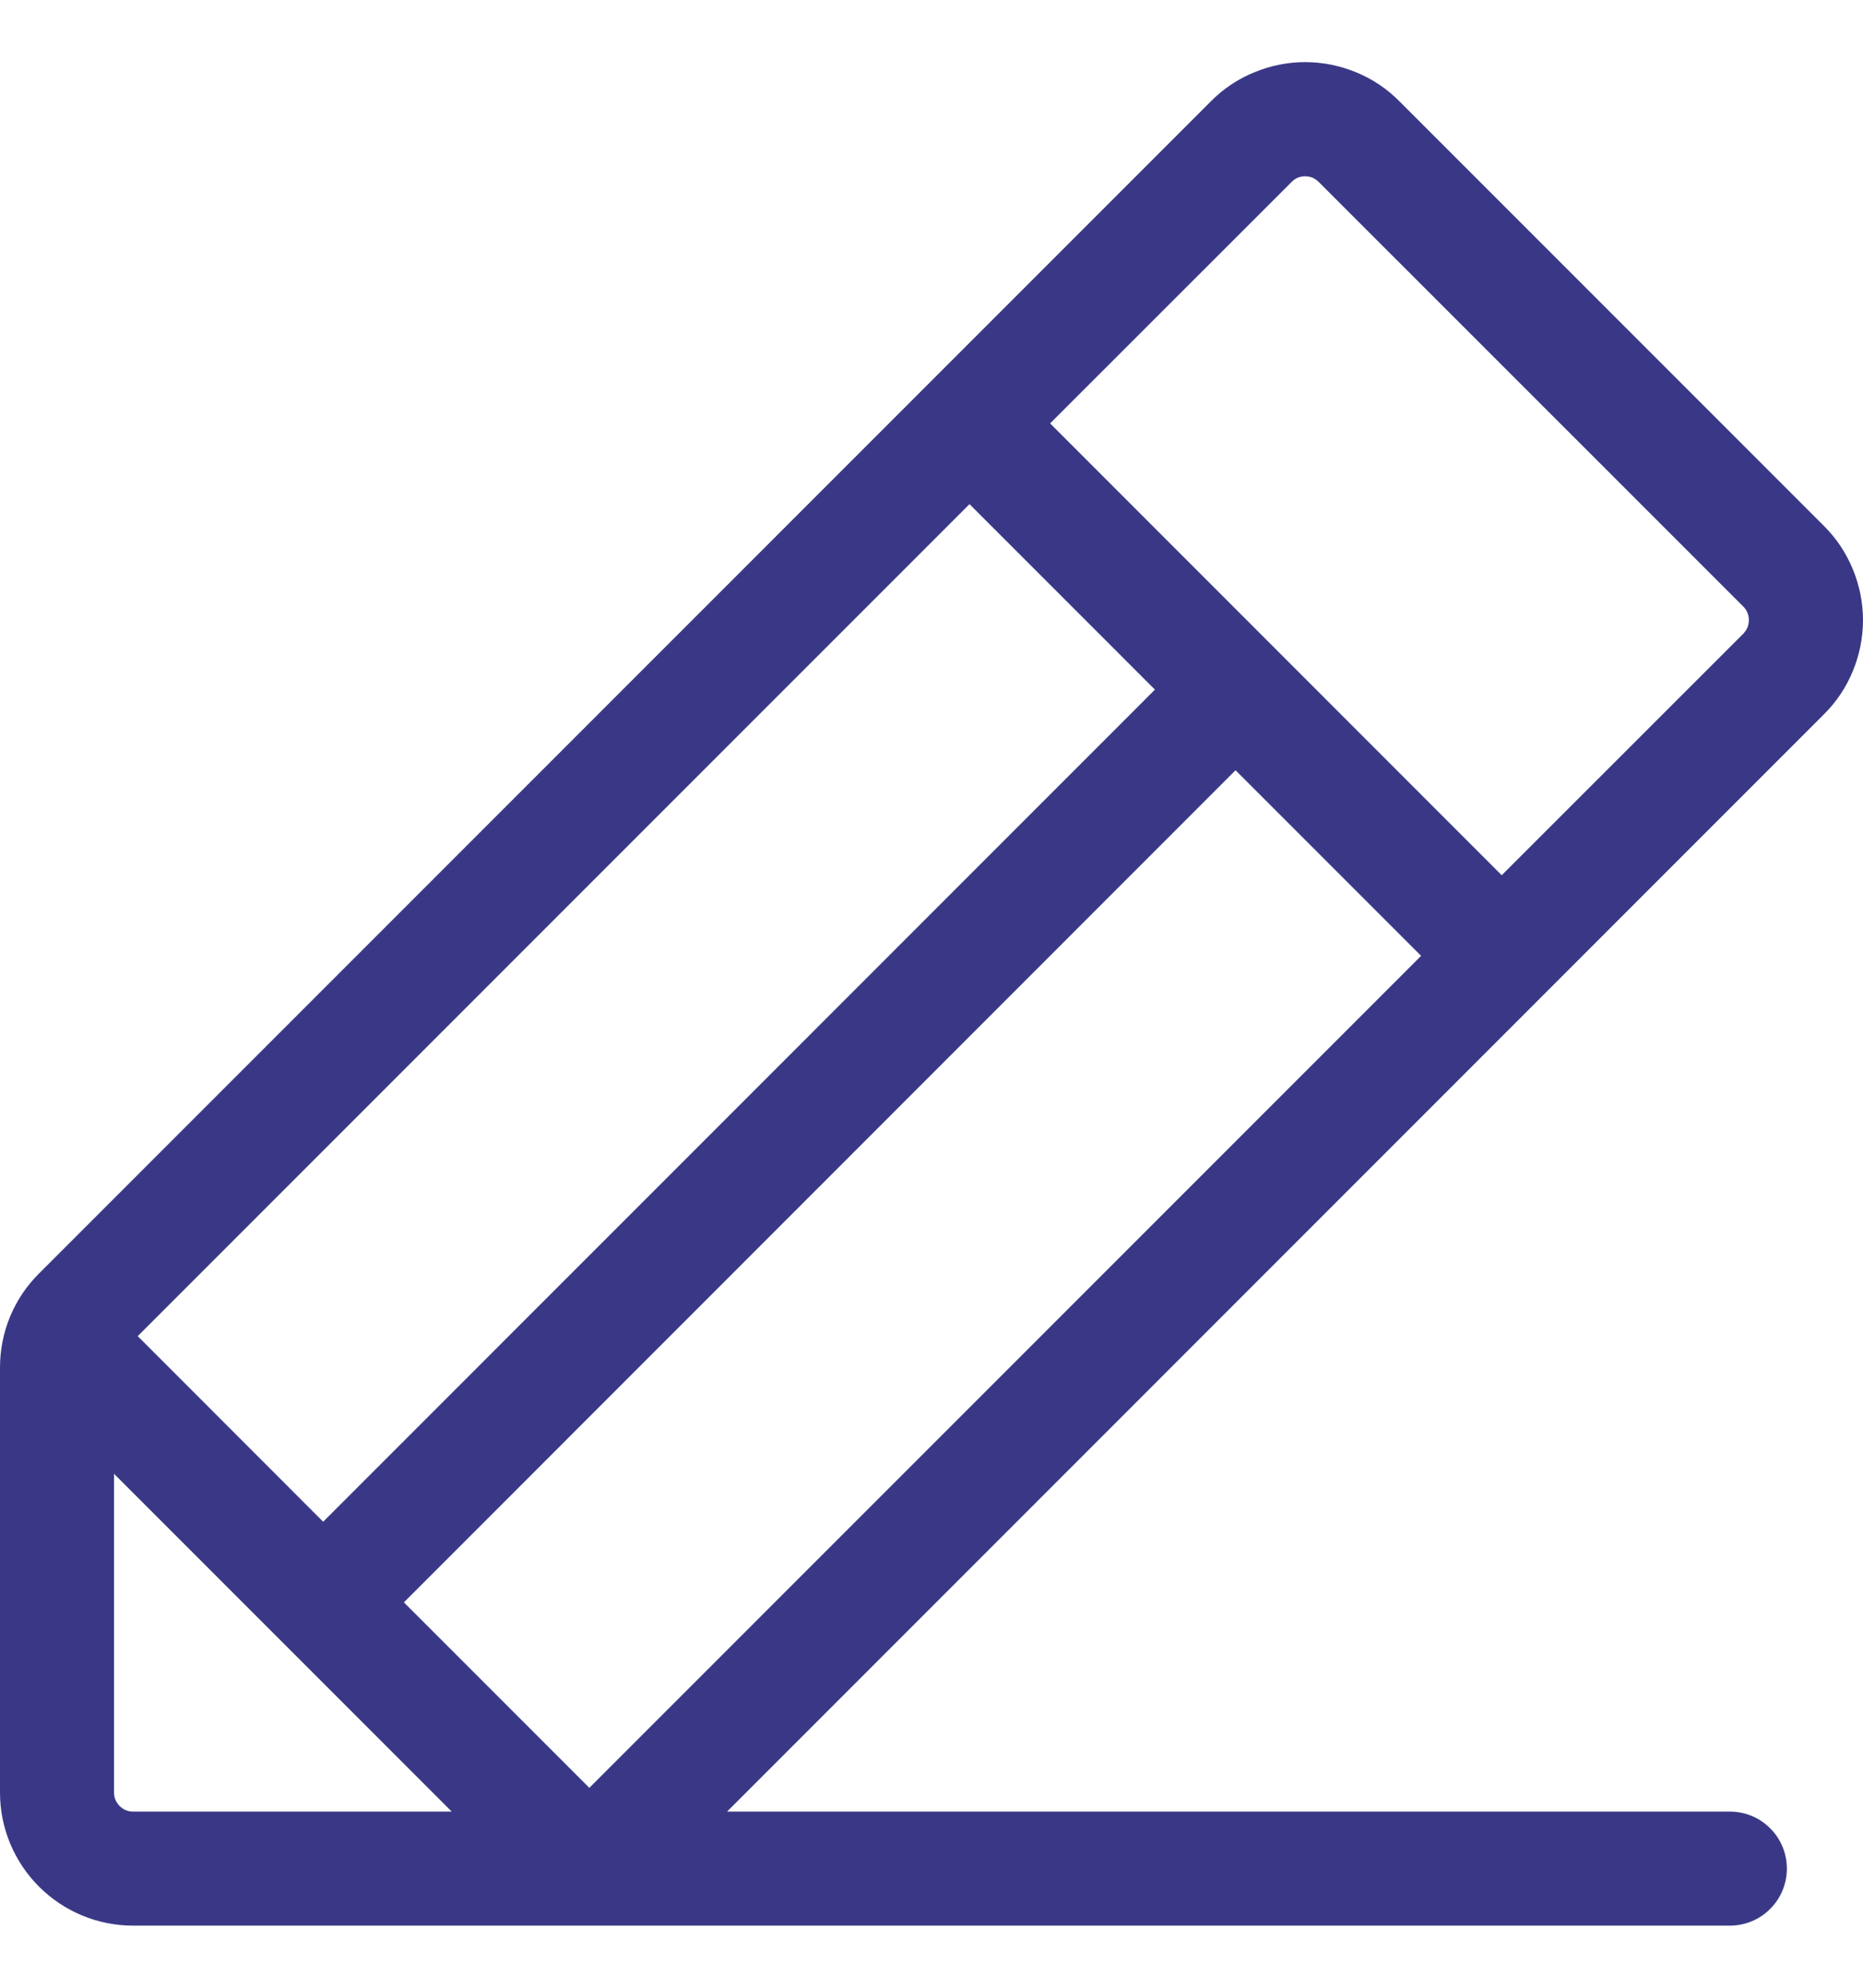 <svg width="15" height="16" viewBox="0 0 15 16" fill="none" xmlns="http://www.w3.org/2000/svg">
<path d="M14.686 4.234L11.266 0.814C11.167 0.714 11.049 0.635 10.919 0.582C10.789 0.528 10.649 0.5 10.509 0.5C10.368 0.5 10.229 0.528 10.099 0.582C9.969 0.635 9.85 0.714 9.751 0.814L0.314 10.251C0.214 10.35 0.135 10.468 0.081 10.598C0.027 10.728 -0 10.868 1.83696e-06 11.008V14.429C1.83696e-06 14.713 0.113 14.985 0.314 15.186C0.515 15.387 0.787 15.5 1.071 15.5H13.928C14.05 15.5 14.166 15.452 14.252 15.366C14.339 15.279 14.387 15.163 14.387 15.041C14.387 14.919 14.339 14.802 14.252 14.716C14.166 14.63 14.05 14.582 13.928 14.582H5.854L14.686 5.749C14.786 5.65 14.865 5.532 14.918 5.402C14.972 5.272 15 5.132 15 4.992C15 4.851 14.972 4.712 14.918 4.582C14.865 4.452 14.786 4.333 14.686 4.234ZM3.252 12.898L9.948 6.2L11.442 7.694L4.745 14.391L3.252 12.898ZM2.602 12.249L1.109 10.755L7.806 4.058L9.299 5.551L2.602 12.249ZM0.918 14.429V11.863L3.637 14.582H1.071C1.031 14.582 0.992 14.566 0.963 14.537C0.934 14.508 0.918 14.469 0.918 14.429ZM14.037 5.1L12.091 7.045L8.455 3.408L10.4 1.464C10.414 1.449 10.431 1.438 10.45 1.43C10.468 1.423 10.488 1.419 10.508 1.419C10.528 1.419 10.548 1.423 10.567 1.43C10.585 1.438 10.602 1.449 10.617 1.464L14.037 4.883C14.051 4.897 14.062 4.914 14.07 4.933C14.077 4.951 14.081 4.971 14.081 4.991C14.081 5.011 14.077 5.031 14.07 5.05C14.062 5.068 14.051 5.085 14.037 5.1Z" fill="#3A3886"/>
</svg>
